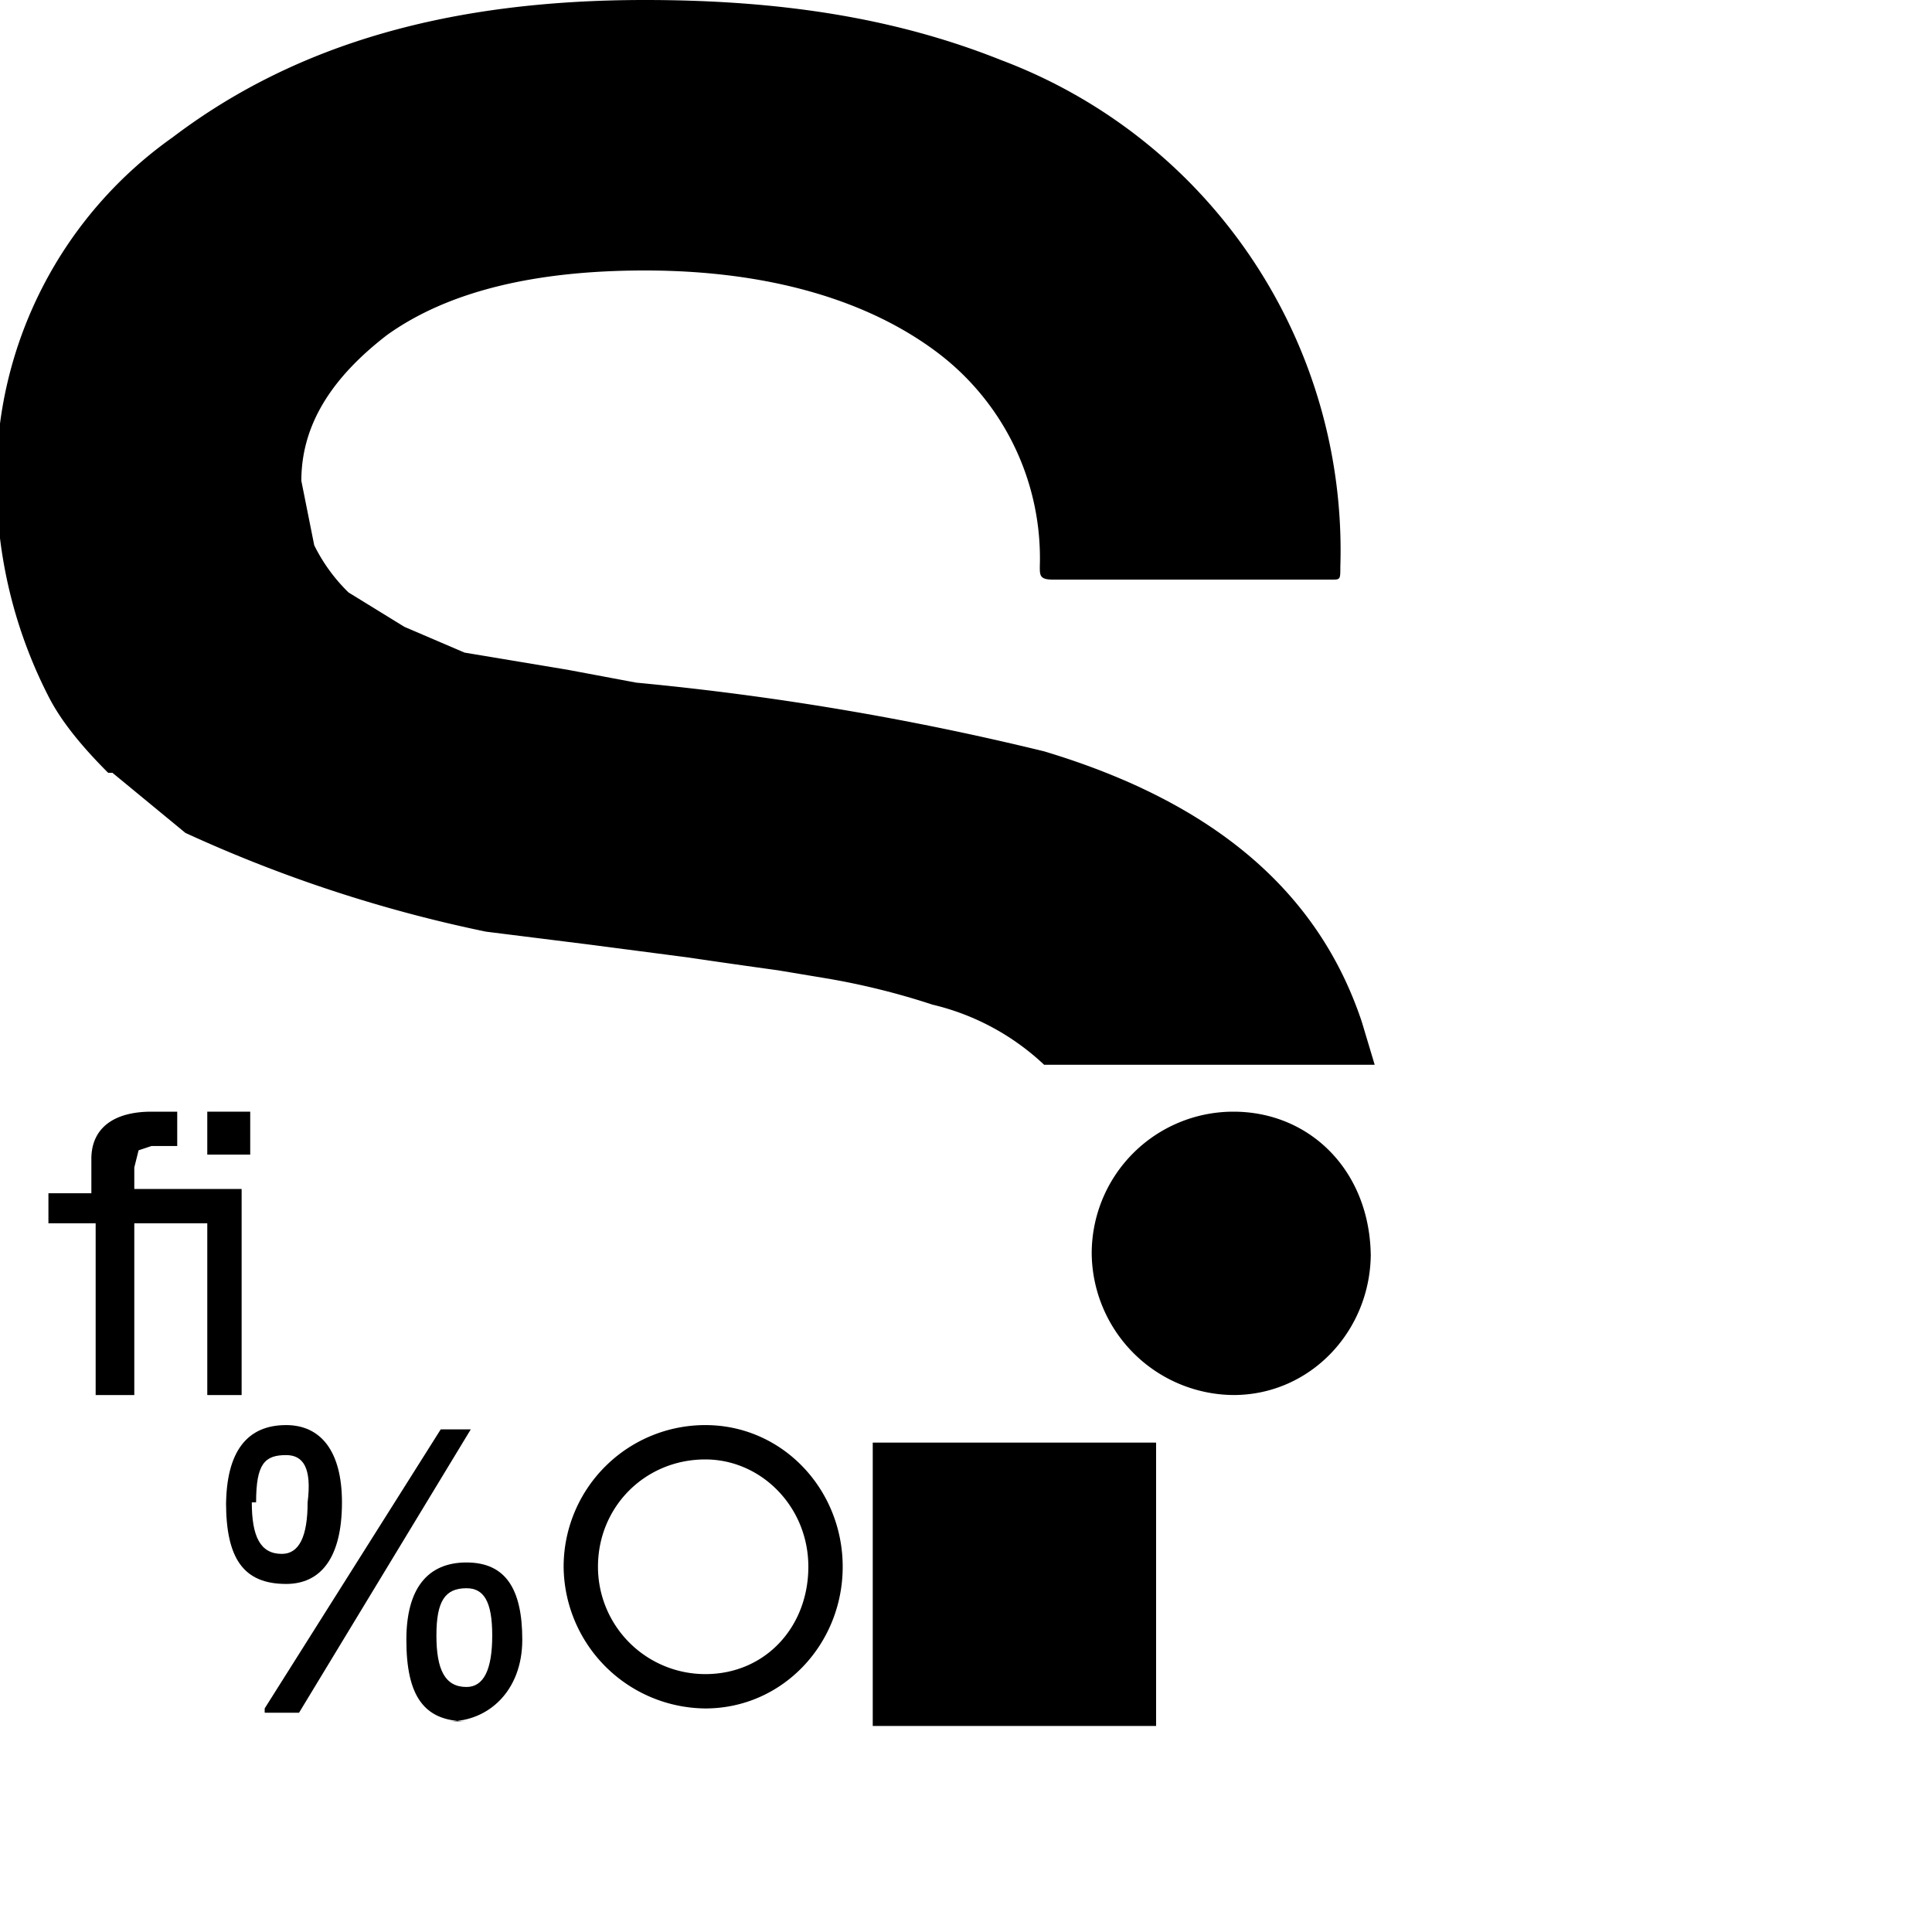 <svg xmlns="http://www.w3.org/2000/svg" viewBox="0 0 45 45" width="24" height="24">
    <path d="M10.165,38.093 c0,0.8 0.2,1.2 0.7,1.2 c0.4,0 0.6,-0.4 0.6,-1.2 s-0.2,-1.1 -0.6,-1.1 c-0.5,0 -0.7,0.3 -0.7,1.1 m0.7,2 c-1,0 -1.4,-0.6 -1.4,-1.9 c0,-1.2 0.5,-1.8 1.4,-1.8 s1.3,0.6 1.3,1.8 S11.365,40.093 10.465,40.093 "/>
    <path d="M6.165,39.892 v-0.1 L10.265,33.293 h0.7 l-4,6.6 H6.265 " />
    <path d="M5.865,34.993 c0,0.8 0.2,1.2 0.7,1.2 c0.4,0 0.6,-0.4 0.6,-1.2 C7.265,34.193 7.065,33.892 6.665,33.892 C6.165,33.892 5.965,34.093 5.965,34.993 M5.265,35.093 C5.265,33.793 5.765,33.193 6.665,33.193 c0.8,0 1.3,0.6 1.3,1.8 c0,1.3 -0.5,1.9 -1.3,1.9 c-1,0 -1.4,-0.6 -1.4,-1.9 "/>
    <path d="M4.828,26.893 v-1 h1 v1 h-1 " />
    <path d="M1.128,28.393 v-0.6 h1 v-0.8 c0,-0.7 0.5,-1.1 1.4,-1.1 h0.6 v0.8 h-0.6 l-0.3,0.1 l-0.1,0.4 v0.5 h2.5 v4.8 h-0.8 v-4 H3.128 v4 h-0.9 v-4 H1.128 m30.8,0.8 c0,-2 -1.4,-3.4 -3.2,-3.4 a3.3,3.3 0 0 0 -3.3,3.3 a3.33,3.33 0 0 0 3.3,3.3 c1.8,0 3.2,-1.5 3.2,-3.3 m-15.5,4 a3.3,3.3 0 0 0 -3.3,3.3 a3.33,3.33 0 0 0 3.3,3.3 c1.8,0 3.2,-1.5 3.2,-3.3 s-1.4,-3.3 -3.2,-3.3 m0,0.8 c1.3,0 2.4,1.1 2.4,2.5 s-1,2.5 -2.4,2.5 a2.5,2.5 0 0 1 -2.5,-2.5 c0,-1.4 1.1,-2.5 2.5,-2.5 " />
    <path d="M2.619,18 l1.7,1.4 a32.5,32.5 0 0 0 7,2.3 l2.4,0.3 l2.3,0.3 a209.4,209.4 0 0 0 2.1,0.3 l1.2,0.2 a17,17 0 0 1 2.4,0.6 a5.7,5.7 0 0 1 2.6,1.4 H32.019 l-0.3,-1 c-1,-3 -3.4,-5.1 -7.4,-6.3 a66.3,66.3 0 0 0 -9.5,-1.6 l-1.6,-0.3 l-1.2,-0.2 l-1.2,-0.2 l-1.4,-0.6 l-1.3,-0.8 a4,4 0 0 1 -0.8,-1.1 L7.019,11.2 c0,-1.3 0.7,-2.4 2,-3.4 c1.4,-1 3.4,-1.5 6,-1.5 c2.9,0 5.2,0.7 6.8,1.9 a6,6 0 0 1 2.4,5 c0,0.2 0,0.3 0.3,0.3 H31.019 c0.2,0 0.2,0 0.2,-0.3 a12.2,12.2 0 0 0 -7.9,-11.8 C20.819,0.4 18.119,0 15.019,0 C10.519,0 6.919,1 4.019,3.2 a9.7,9.7 0 0 0 -4.1,8 a11,11 0 0 0 1.2,5 c0.3,0.6 0.8,1.2 1.4,1.8 z" />
    <path d="M20.328,40.201 h6.6 v-6.6 h-6.6 z"/>
</svg>